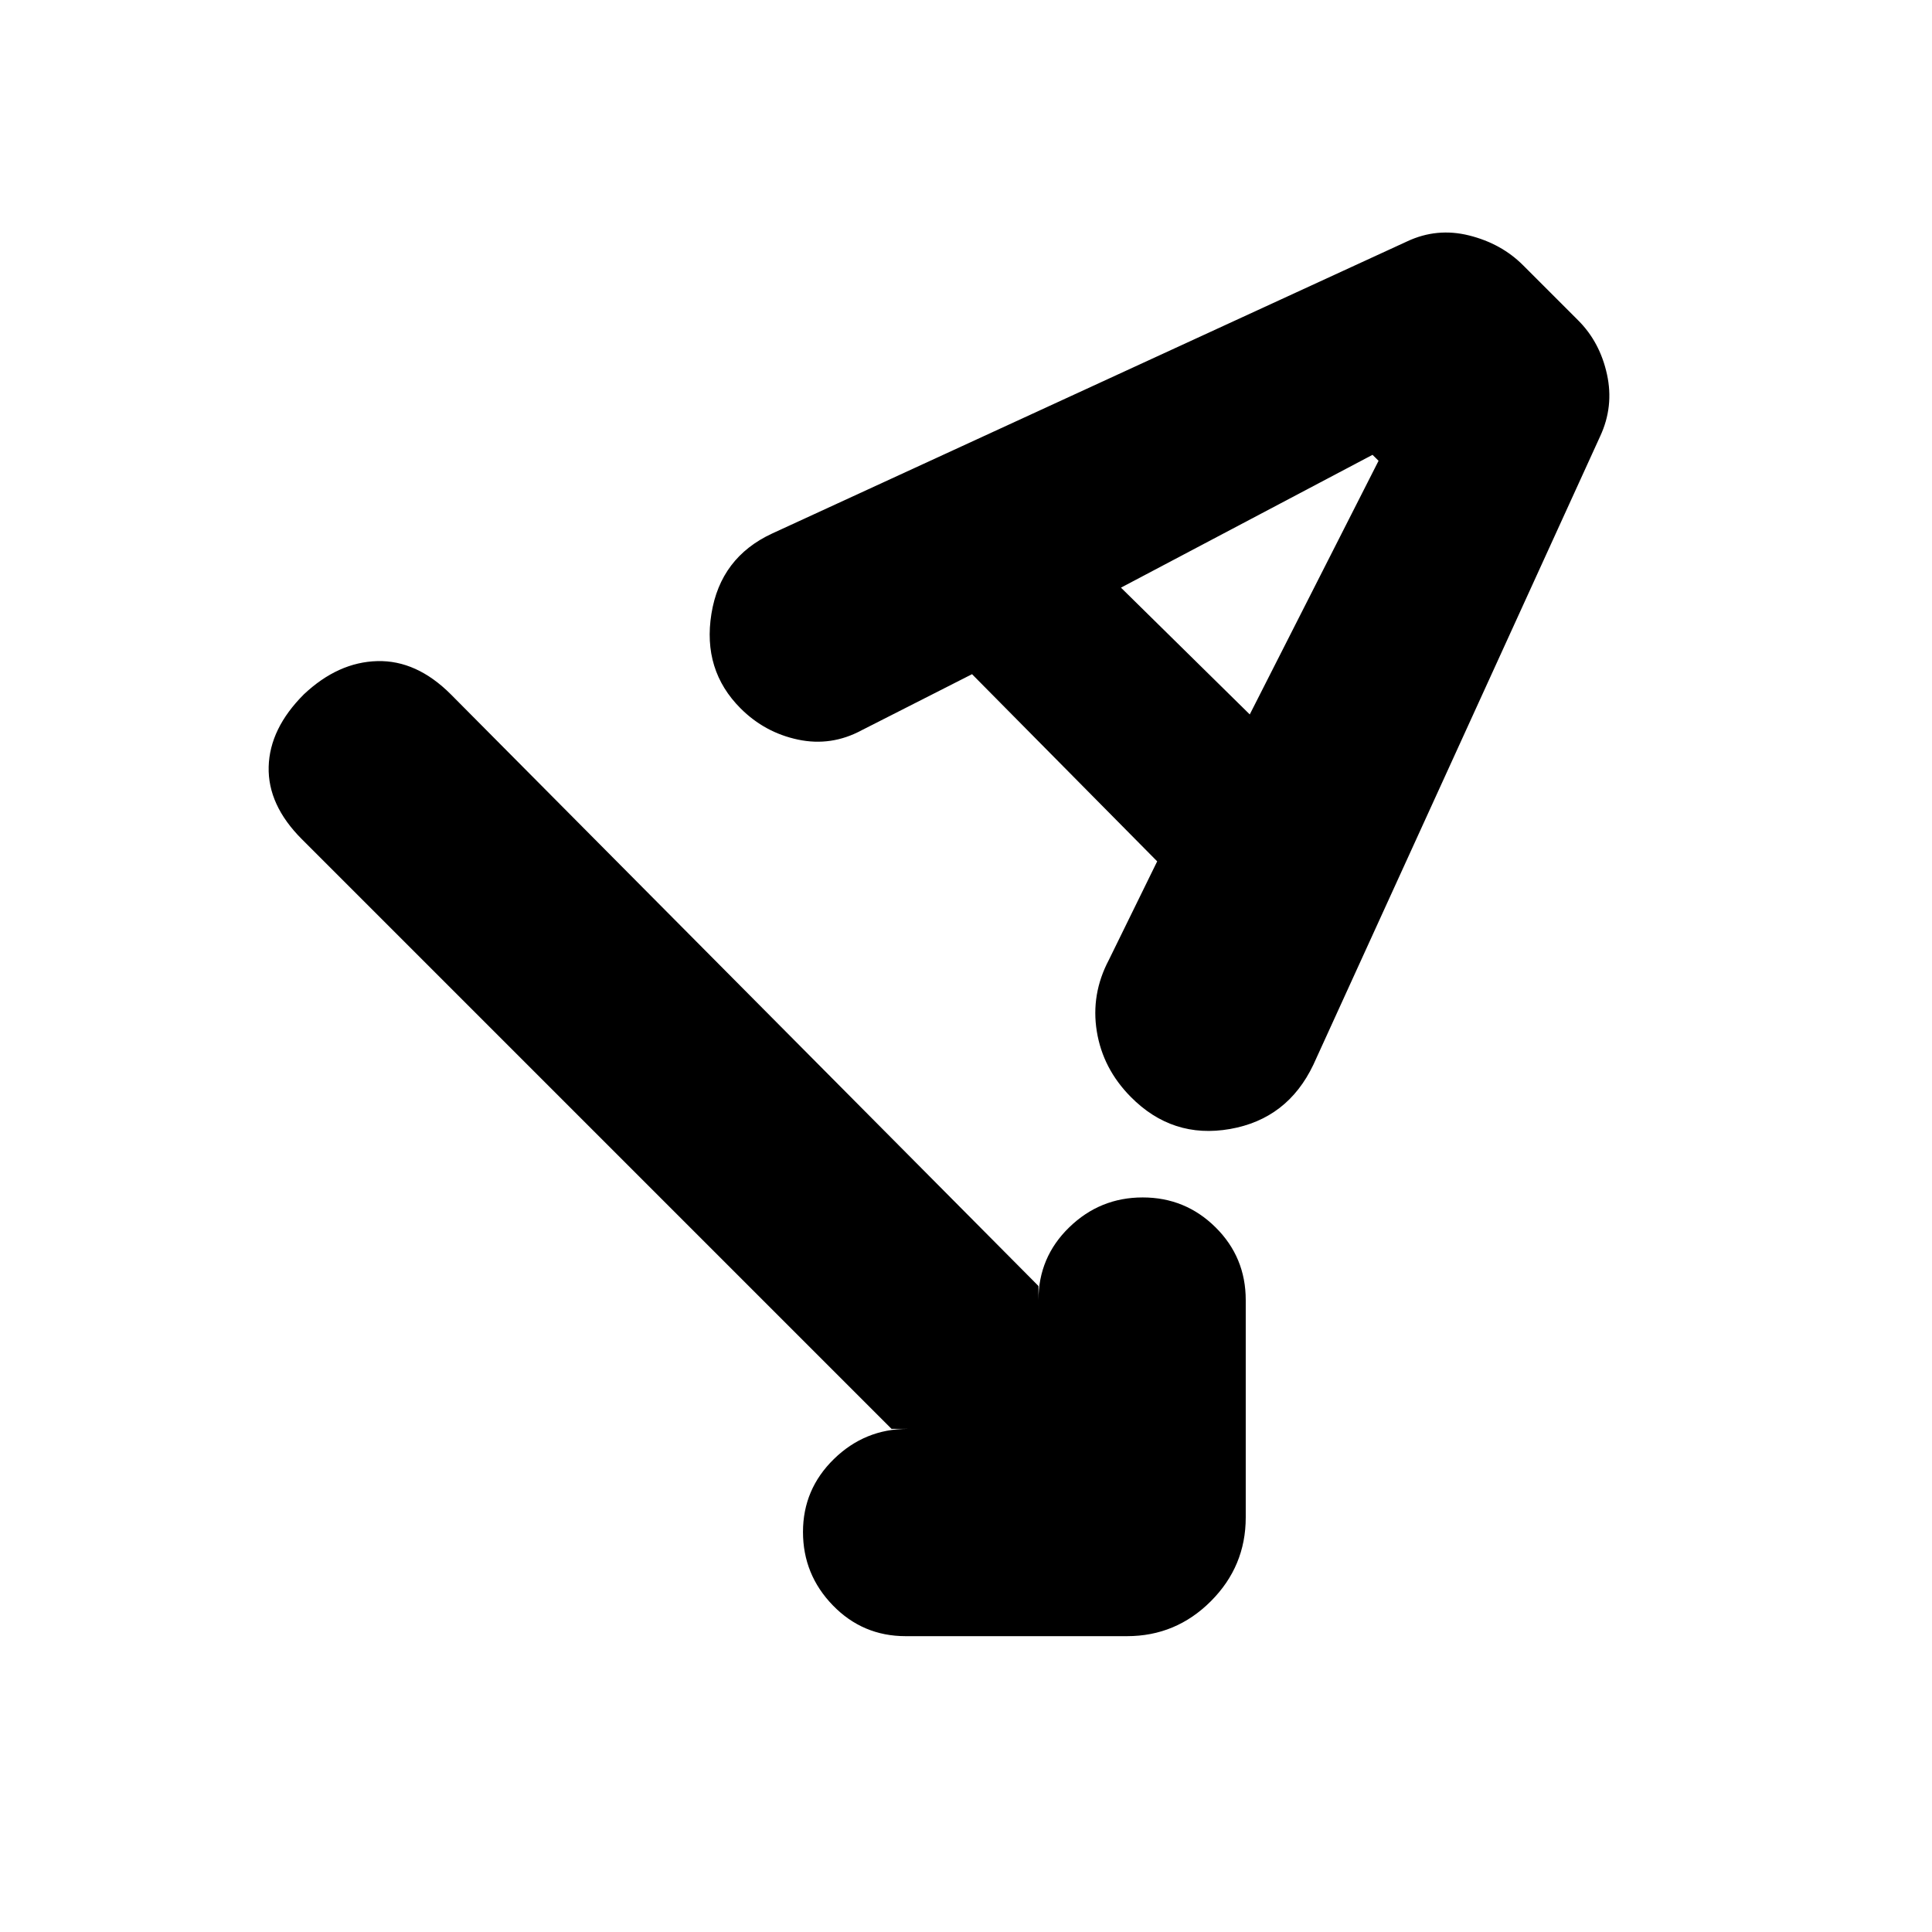 <svg xmlns="http://www.w3.org/2000/svg" height="20" viewBox="0 -960 960 960" width="20"><path d="M443-250 150-543q-17-17-16.5-36t17.5-36q17-16 36.5-16.5T224-615l292 294v7q0-21.3 15.289-36.15 15.29-14.85 36.5-14.85Q589-365 604-350.15T619-314v108q0 24.3-17.35 41.65Q584.3-147 560-147H450q-21.3 0-36.15-15.289-14.85-15.29-14.85-36.5Q399-220 414.35-235T451-250h-8Zm40-375-54.894 27.886Q413-589 396.5-592.5 380-596 368-608q-19-19-14.5-47t30.192-39.909l315.507-145.148Q714-847 730-843q16 4 26.778 14.778l27.444 27.444Q795-790 798.5-774q3.5 16-3.393 30.793L652.611-430.962Q639.782-404 611.167-399q-28.616 5-49.338-16Q548-429 545-447.5t5.976-35.5L575-532l-92-93Zm74-43 64 63 64-126.034-3-2.966-125 66Z"/></svg>